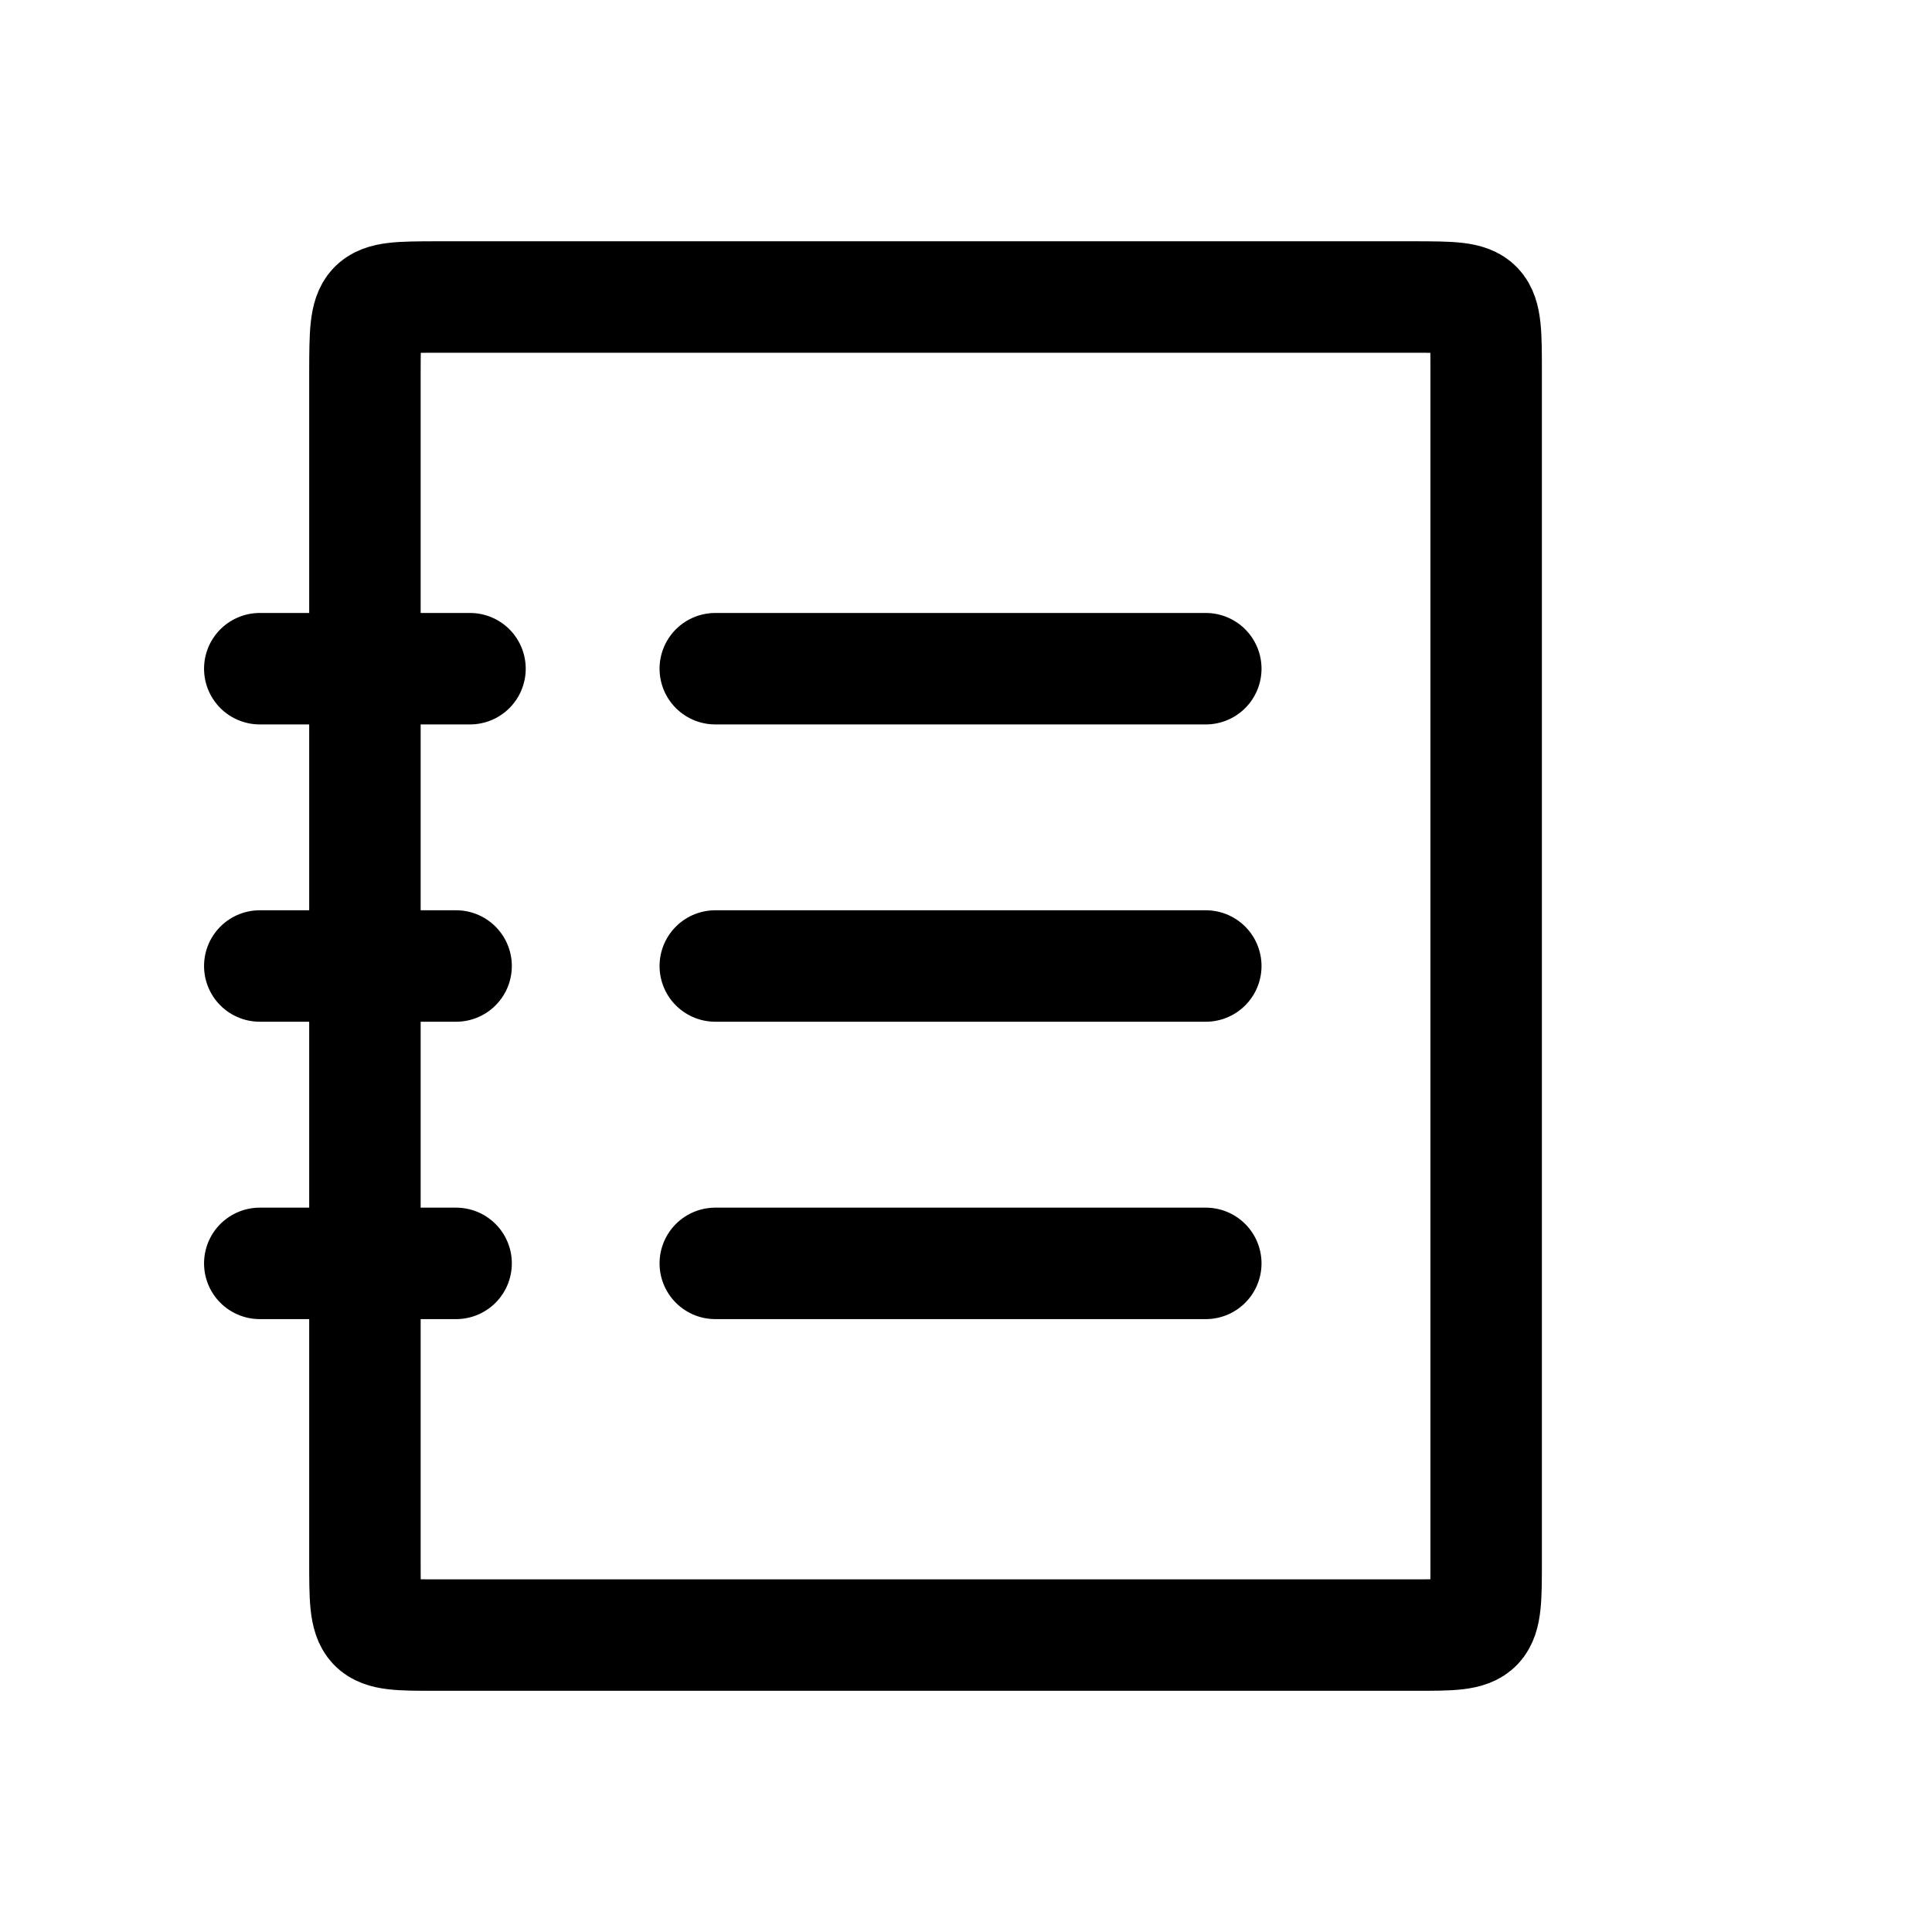 <svg width="26" height="26" viewBox="0 0 26 26" fill="none" xmlns="http://www.w3.org/2000/svg">
<path fill-rule="evenodd" clip-rule="evenodd" d="M19.054 22.004H5.856C4.911 22.004 4.911 22.004 4.911 21L4.911 5C4.914 4 4.914 4 5.856 3.997H19.054C19.997 4 20 3.997 20 5V21C20 22.004 20 22.004 19.054 22.004Z" stroke="black" stroke-width="1.5" stroke-linecap="round" stroke-linejoin="round"/>
<path d="M9.626 8.999H16.227" stroke="black" stroke-width="1.5" stroke-linecap="round" stroke-linejoin="round"/>
<path d="M9.626 17.002H16.227" stroke="black" stroke-width="1.5" stroke-linecap="round" stroke-linejoin="round"/>
<path d="M9.626 13H16.227" stroke="black" stroke-width="1.5" stroke-linecap="round" stroke-linejoin="round"/>
<path d="M3.496 8.999H6.325" stroke="black" stroke-width="1.5" stroke-linecap="round" stroke-linejoin="round"/>
<path d="M3.496 17.002H6.138" stroke="black" stroke-width="1.5" stroke-linecap="round" stroke-linejoin="round"/>
<path d="M3.496 13H6.138" stroke="black" stroke-width="1.5" stroke-linecap="round" stroke-linejoin="round"/>
</svg>
